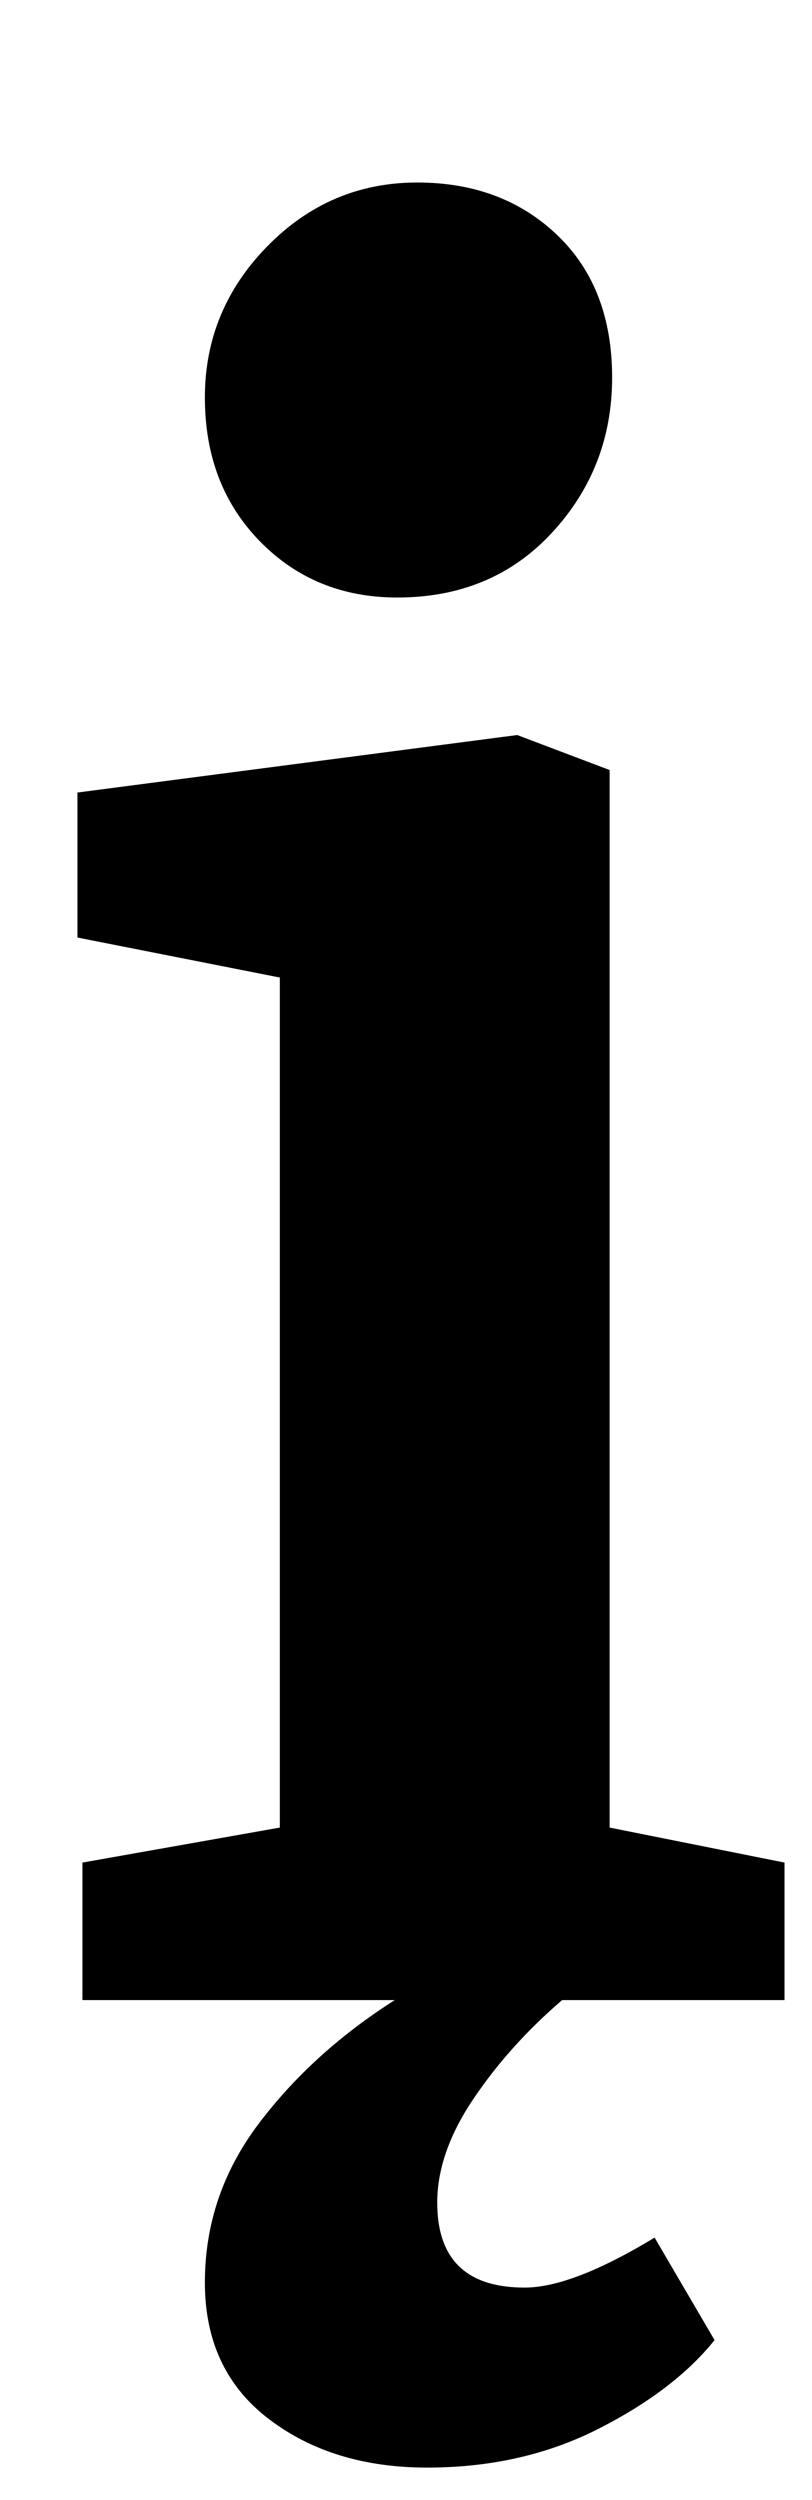 <?xml version="1.0" standalone="no"?>
<!DOCTYPE svg PUBLIC "-//W3C//DTD SVG 1.1//EN" "http://www.w3.org/Graphics/SVG/1.1/DTD/svg11.dtd" >
<svg xmlns="http://www.w3.org/2000/svg" xmlns:xlink="http://www.w3.org/1999/xlink" version="1.1" viewBox="-10 0 325 1000">
  <g transform="matrix(1 0 0 -1 0 800)">
   <path fill="currentColor"
d="M94 583.5q-22 22.5 -22 57.5t25 60.5t60 25.5q34 0 56 -21t22 -57t-24 -62t-62 -26q-33 0 -55 22.5zM179.5 -39.5q-14.5 -21.5 -14.5 -41.5q0 -34 35 -34q19 0 52 20l24 -41q-16 -20 -46.5 -35.5t-68.5 -15.5t-63.5 19.5t-25.5 54.5t21.5 63.5t54.5 49.5h-125v55l79 14
v340l-81 16v58l176 23l37 -14v-423l70 -14v-55h-89q-21 -18 -35.5 -39.5z" />
  </g>

</svg>
